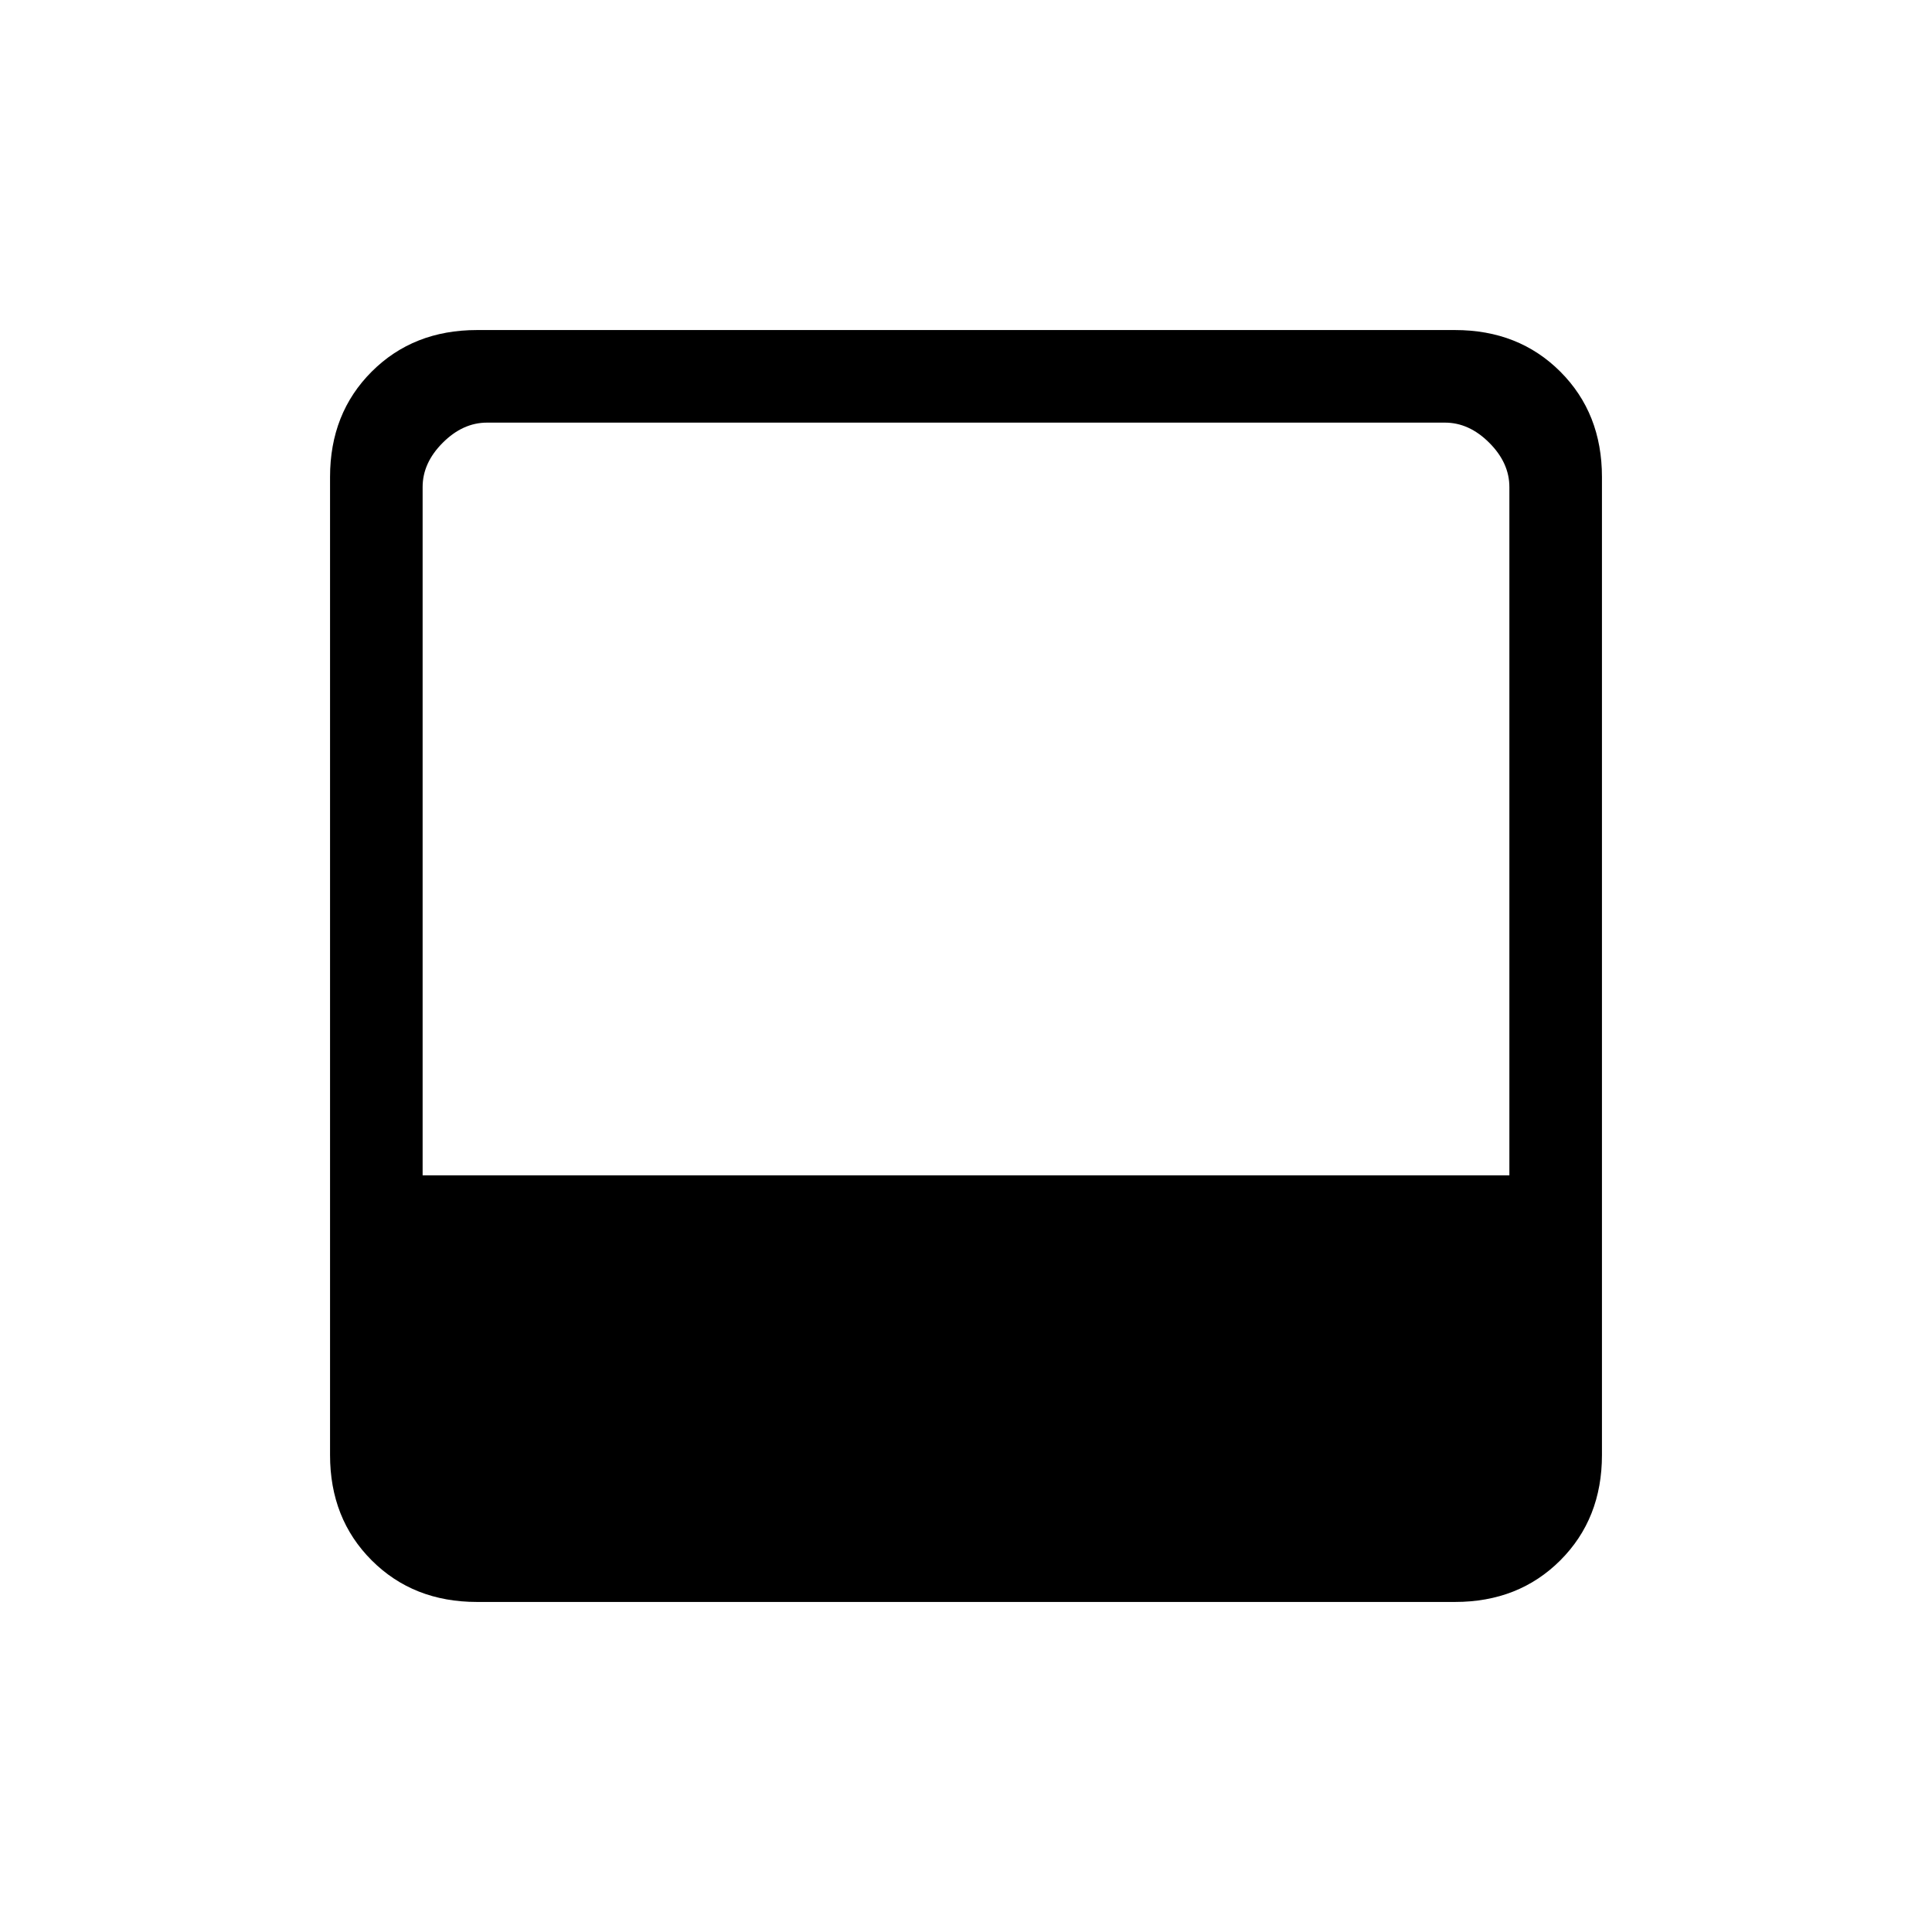 <svg xmlns="http://www.w3.org/2000/svg" height="20" viewBox="0 -960 960 960" width="20"><path d="M237-164q-31.64 0-52.32-20.68T164-237v-486q0-31.64 20.68-52.32T237-796h486q31.64 0 52.32 20.68T796-723v486q0 31.64-20.68 52.32T723-164H237Zm-27-212h540v-342q0-12-10-22t-22-10H242q-12 0-22 10t-10 22v342Z"/></svg>